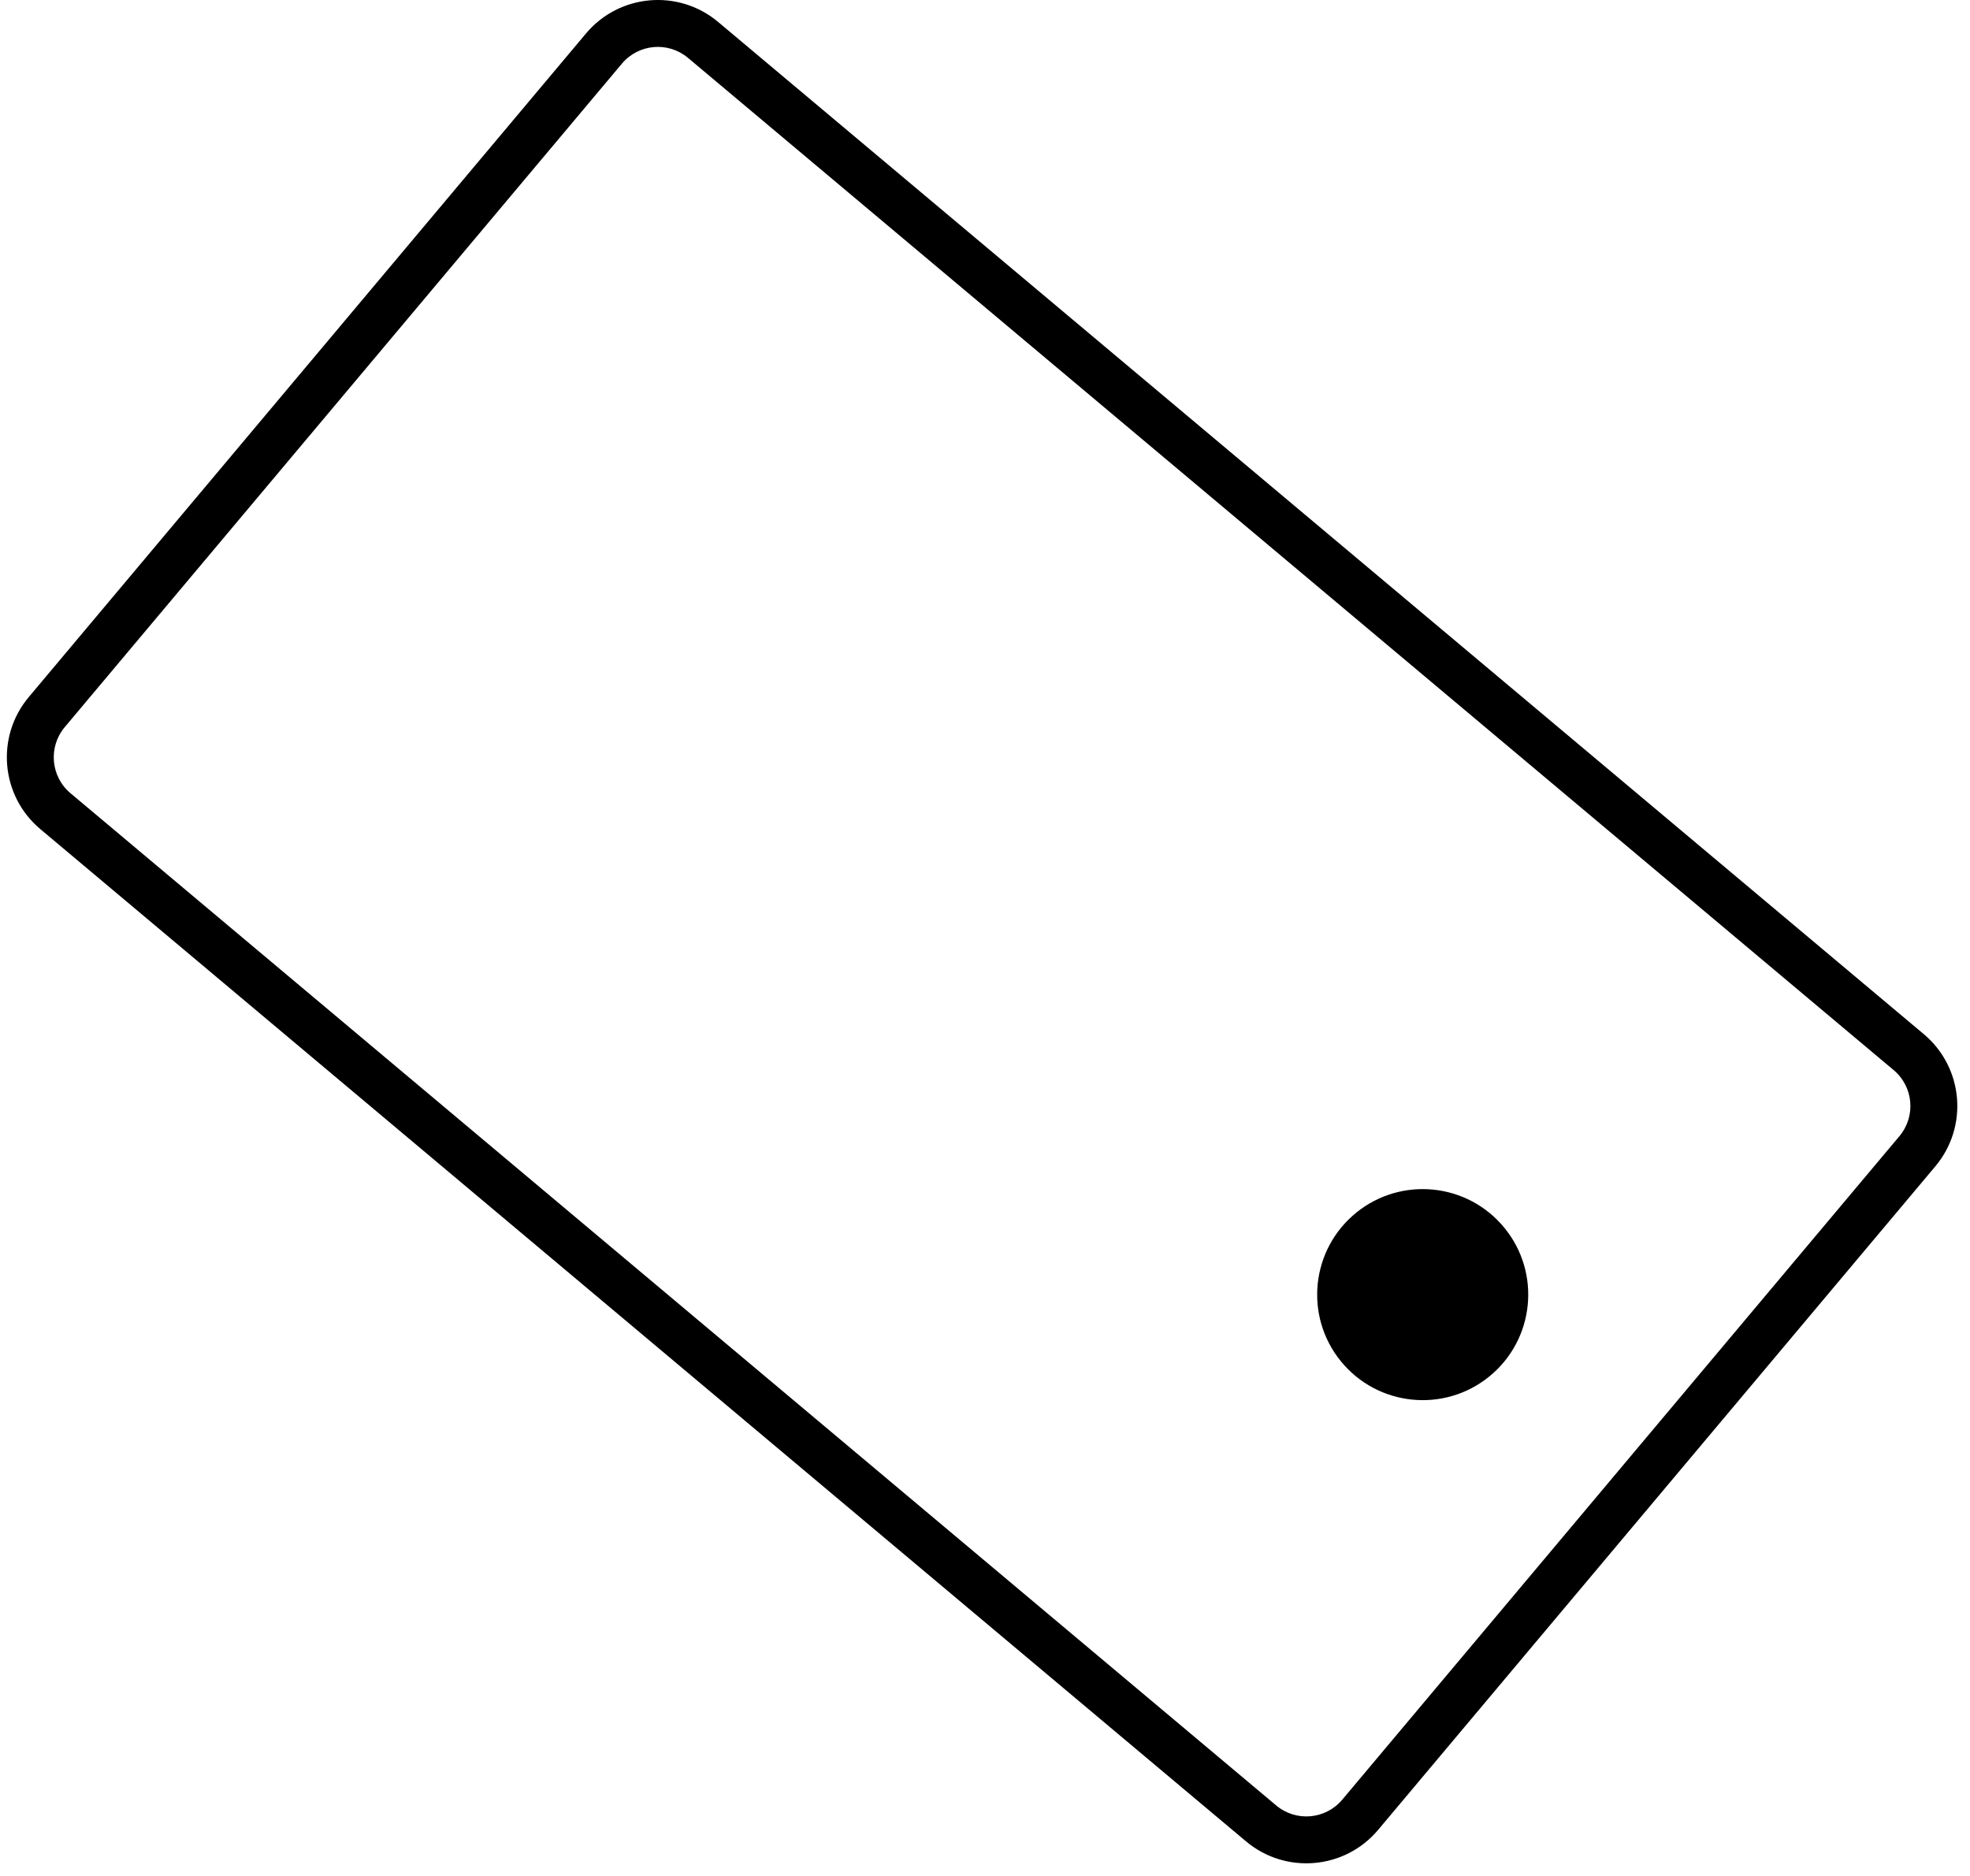 <svg width="84" height="80" viewBox="0 0 84 80" fill="none" xmlns="http://www.w3.org/2000/svg">
<g clip-path="url(#clip0_104_37)">
<path fill-rule="evenodd" clip-rule="evenodd" d="M2.76 31.009L26.518 2.714C27.229 1.868 28.49 1.758 29.336 2.468L80.745 45.634C81.591 46.344 81.701 47.606 80.99 48.452L57.233 76.747C56.522 77.593 55.261 77.703 54.415 76.992L3.006 33.827C2.16 33.116 2.05 31.855 2.76 31.009ZM1.72 35.358C0.028 33.938 -0.192 31.415 1.229 29.723L24.986 1.428C26.407 -0.264 28.93 -0.484 30.622 0.937L82.031 44.102C83.723 45.523 83.943 48.046 82.522 49.738L58.764 78.033C57.344 79.725 54.821 79.944 53.129 78.524L1.72 35.358ZM63.668 58.559C65.518 56.9 65.673 54.054 64.013 52.204C62.354 50.354 59.509 50.2 57.659 51.859C55.809 53.519 55.654 56.364 57.314 58.214C58.973 60.064 61.818 60.218 63.668 58.559Z" fill="black"/>
</g>
<defs>
<clipPath id="clip0_104_37">
<rect width="84" height="80" fill="white"/>
</clipPath>
</defs>
</svg>
